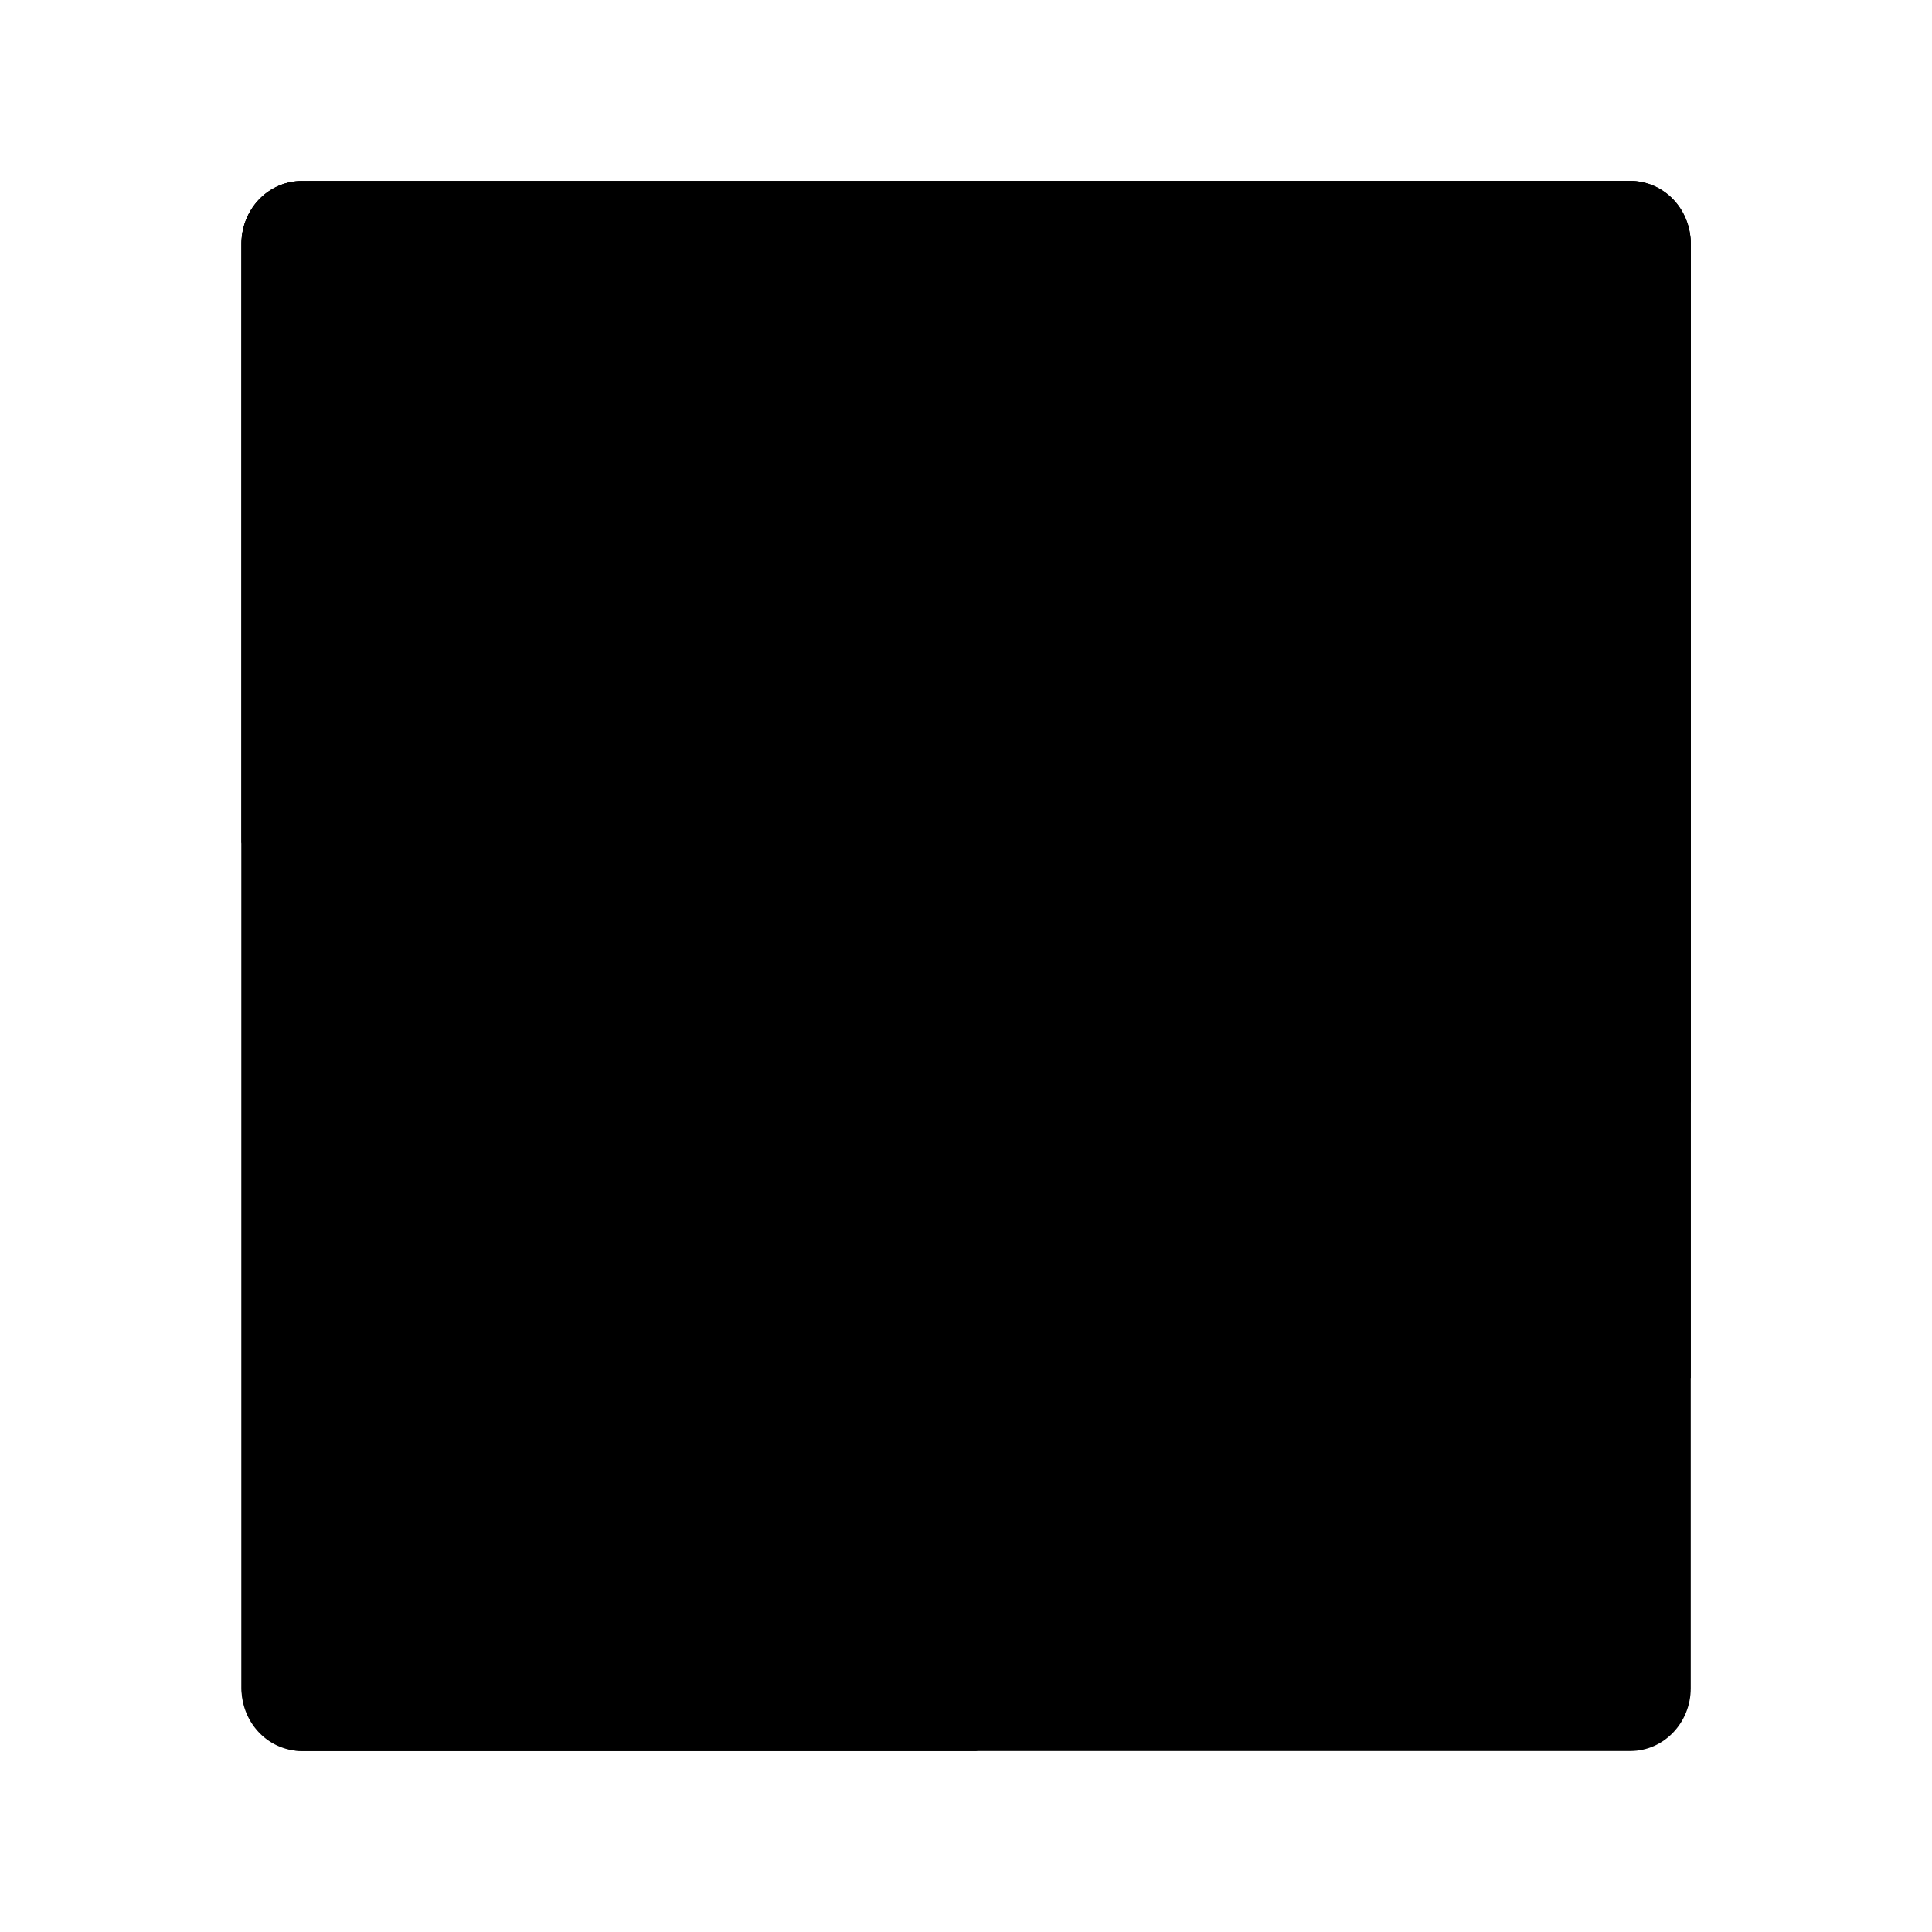 <svg width="64" height="64" version="1.1" xmlns="http://www.w3.org/2000/svg" xmlns:xlink="http://www.w3.org/1999/xlink">
 <g transform="scale(3.78)" style="paint-order:stroke markers fill">
  <g transform="matrix(1 0 0 1.04 0 -291.61)">
   <rect x="2.117" y="281.92" width="12.7" height="13.229" ry=".529" fill="{{ theme.colors.green }}"/>
   <path d="m2.646 281.92a0.528 0.528 0 0 0-0.53 0.529v5.045a9.26 9.26 0 0 0 8.467 5.538 9.26 9.26 0 0 0 4.234-1.027v-9.556a0.528 0.528 0 0 0-0.53-0.53z" fill="{{ theme.colors.green }}" opacity=".1"/>
   <path d="m2.646 281.92a0.528 0.528 0 0 0-0.53 0.529v12.17c0 0.294 0.237 0.53 0.53 0.53h5.909a10.583 10.583 0 0 0 6.262-5.472v-7.228a0.528 0.528 0 0 0-0.53-0.53z" fill="{{ theme.colors.foreground }}" opacity=".1"/>
  </g>
  <path d="m5.292 3.969a3.175 3.175 0 0 0 3.175 3.175 3.175 3.175 0 0 0 3.175-3.175h-0.794a2.381 2.381 0 0 1-2.381 2.381 2.381 2.381 0 0 1-2.382-2.381z" fill="{{ theme.colors.foreground }}"/>
 </g>
 <path d="m12 44v10h10v-10zm2 2h2v2h2v-2h2v4h-2v2h-2v-2h-2z" fill="{{ theme.colors.foreground }}"/>
</svg>
